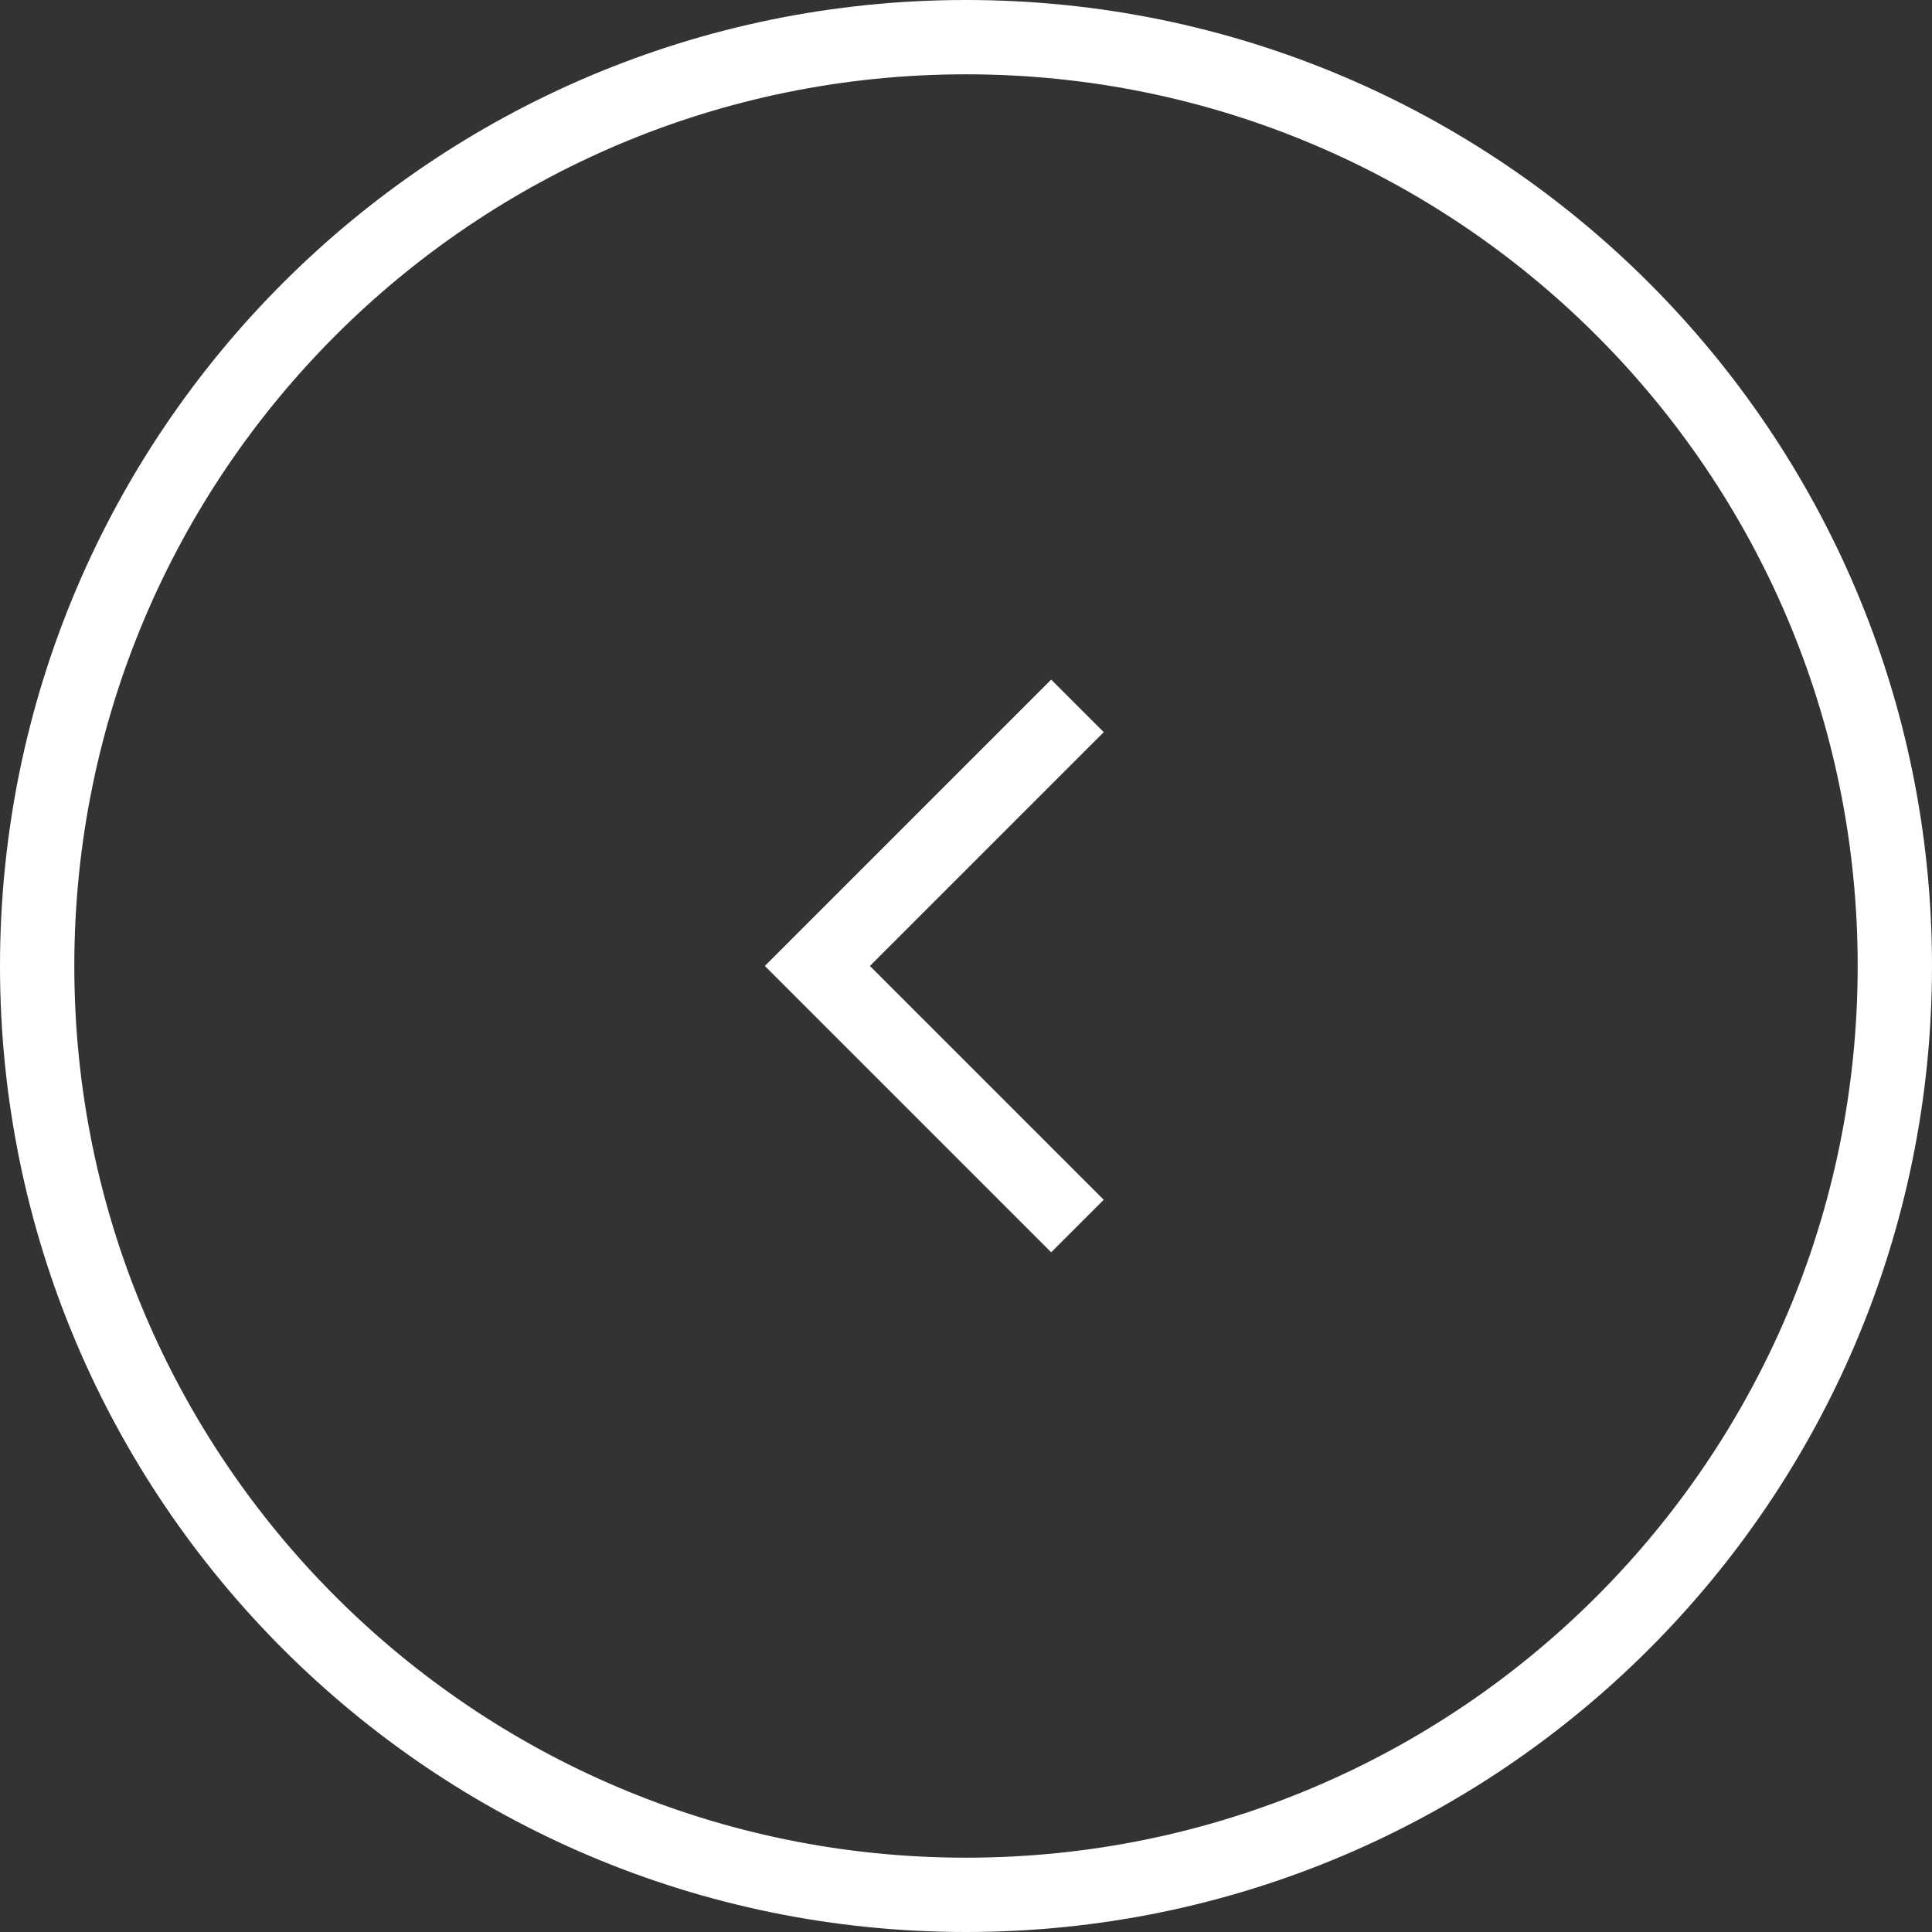 <svg xmlns="http://www.w3.org/2000/svg" xmlns:xlink="http://www.w3.org/1999/xlink" width="52" height="52" viewBox="0 0 52 52"><rect x="0" y="0" width="52" height="52" fill="#333333" stroke="none"/><defs><path id="lnsfa" d="M127 447c13.807 0 25 11.193 25 25s-11.193 25-25 25-25-11.193-25-25 11.193-25 25-25z"/><path id="lnsfb" d="M130 464.999l-7 7 7 7"/></defs><g><g transform="translate(-101 -446)"><use fill="#fff" fill-opacity="0" stroke="#fff" stroke-miterlimit="50" stroke-width="2" xlink:href="#lnsfa"/></g><g transform="translate(-101 -446)"><use fill="#fff" fill-opacity="0" stroke="#fff" stroke-miterlimit="50" stroke-width="2" xlink:href="#lnsfb"/></g></g></svg>